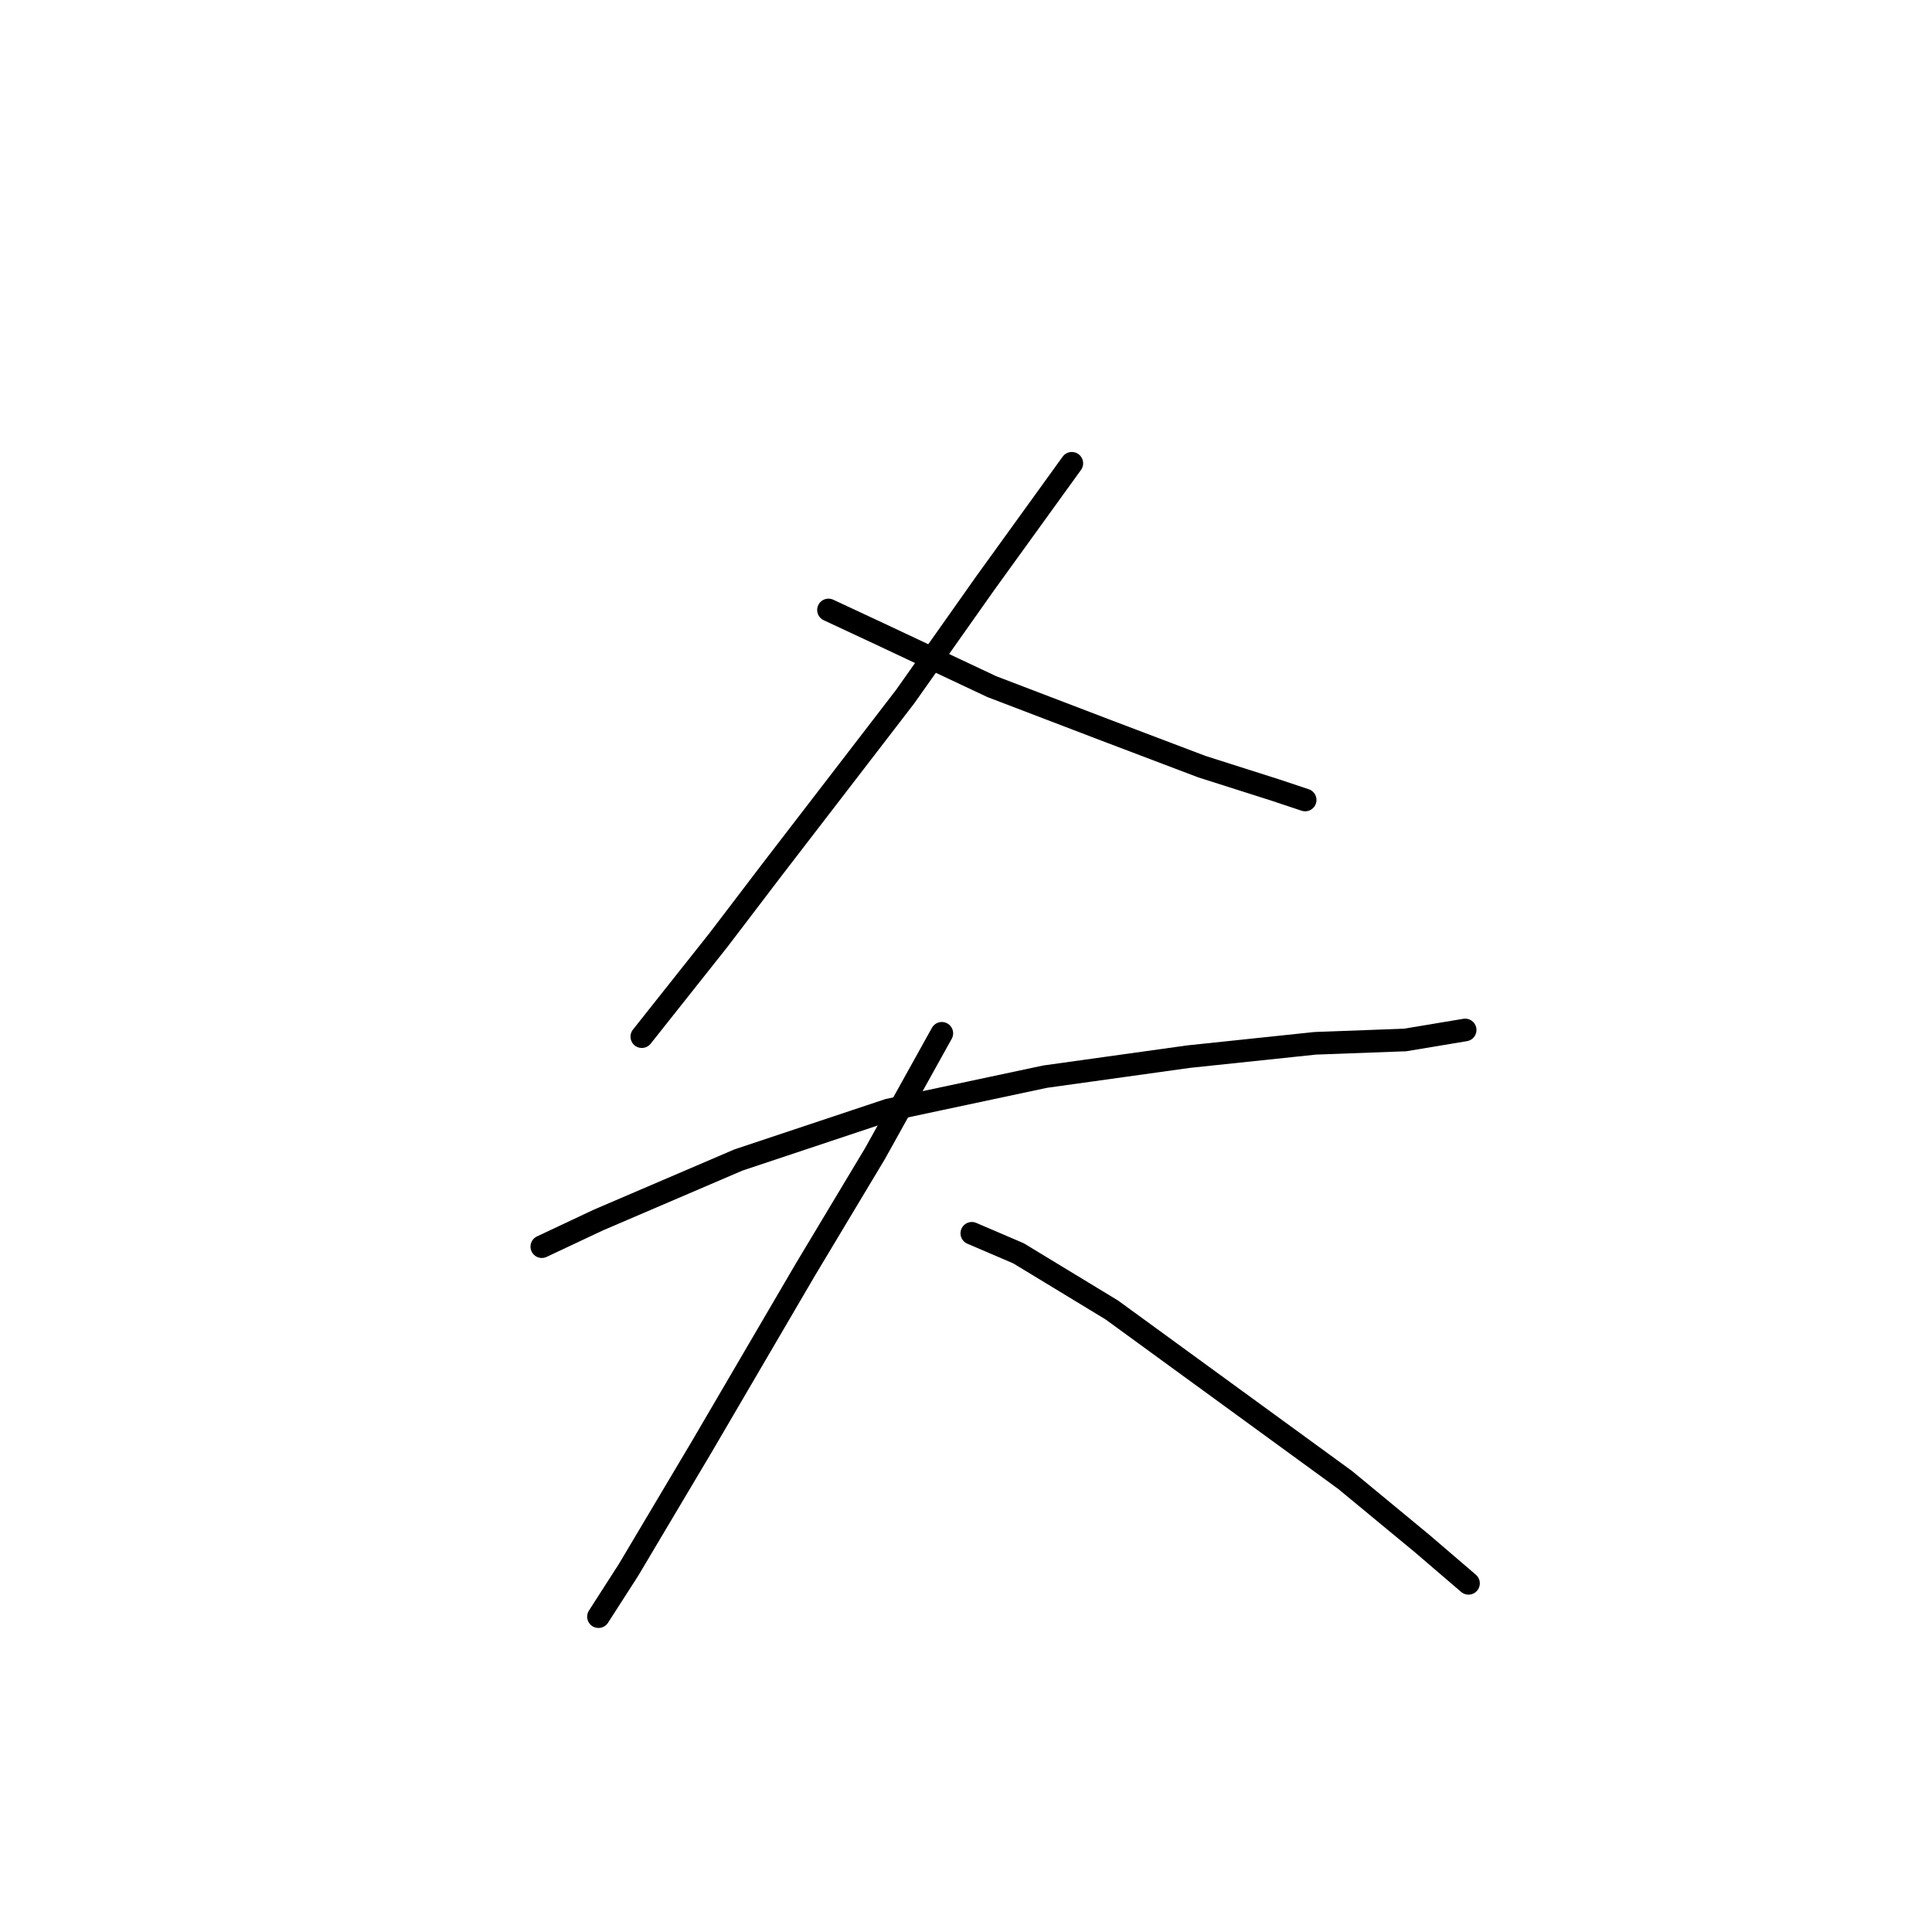 <?xml version="1.0" standalone="no"?>
    <svg width="256" height="256" xmlns="http://www.w3.org/2000/svg" version="1.1">
    <polyline stroke="black" stroke-width="3" stroke-linecap="round" fill="transparent" stroke-linejoin="round" points="142.022 61.39 130.538 77.291 119.937 92.308 102.27 115.276 95.203 124.552 85.044 137.361 85.044 137.361 " />
        <polyline stroke="black" stroke-width="3" stroke-linecap="round" fill="transparent" stroke-linejoin="round" points="109.778 80.824 116.404 83.916 131.421 90.983 146.439 96.725 159.248 101.584 168.965 104.676 172.94 106.001 172.94 106.001 " />
        <polyline stroke="black" stroke-width="3" stroke-linecap="round" fill="transparent" stroke-linejoin="round" points="71.793 165.187 79.302 161.653 97.853 153.703 117.729 147.078 138.488 142.661 157.481 140.011 174.265 138.244 186.191 137.802 194.141 136.477 194.141 136.477 " />
        <polyline stroke="black" stroke-width="3" stroke-linecap="round" fill="transparent" stroke-linejoin="round" points="124.796 136.919 115.962 152.82 106.687 168.279 92.994 191.688 83.277 208.031 79.302 214.214 79.302 214.214 " />
        <polyline stroke="black" stroke-width="3" stroke-linecap="round" fill="transparent" stroke-linejoin="round" points="128.771 163.42 134.955 166.07 147.322 173.579 178.24 196.105 188.399 204.497 194.583 209.798 194.583 209.798 " />
        </svg>
